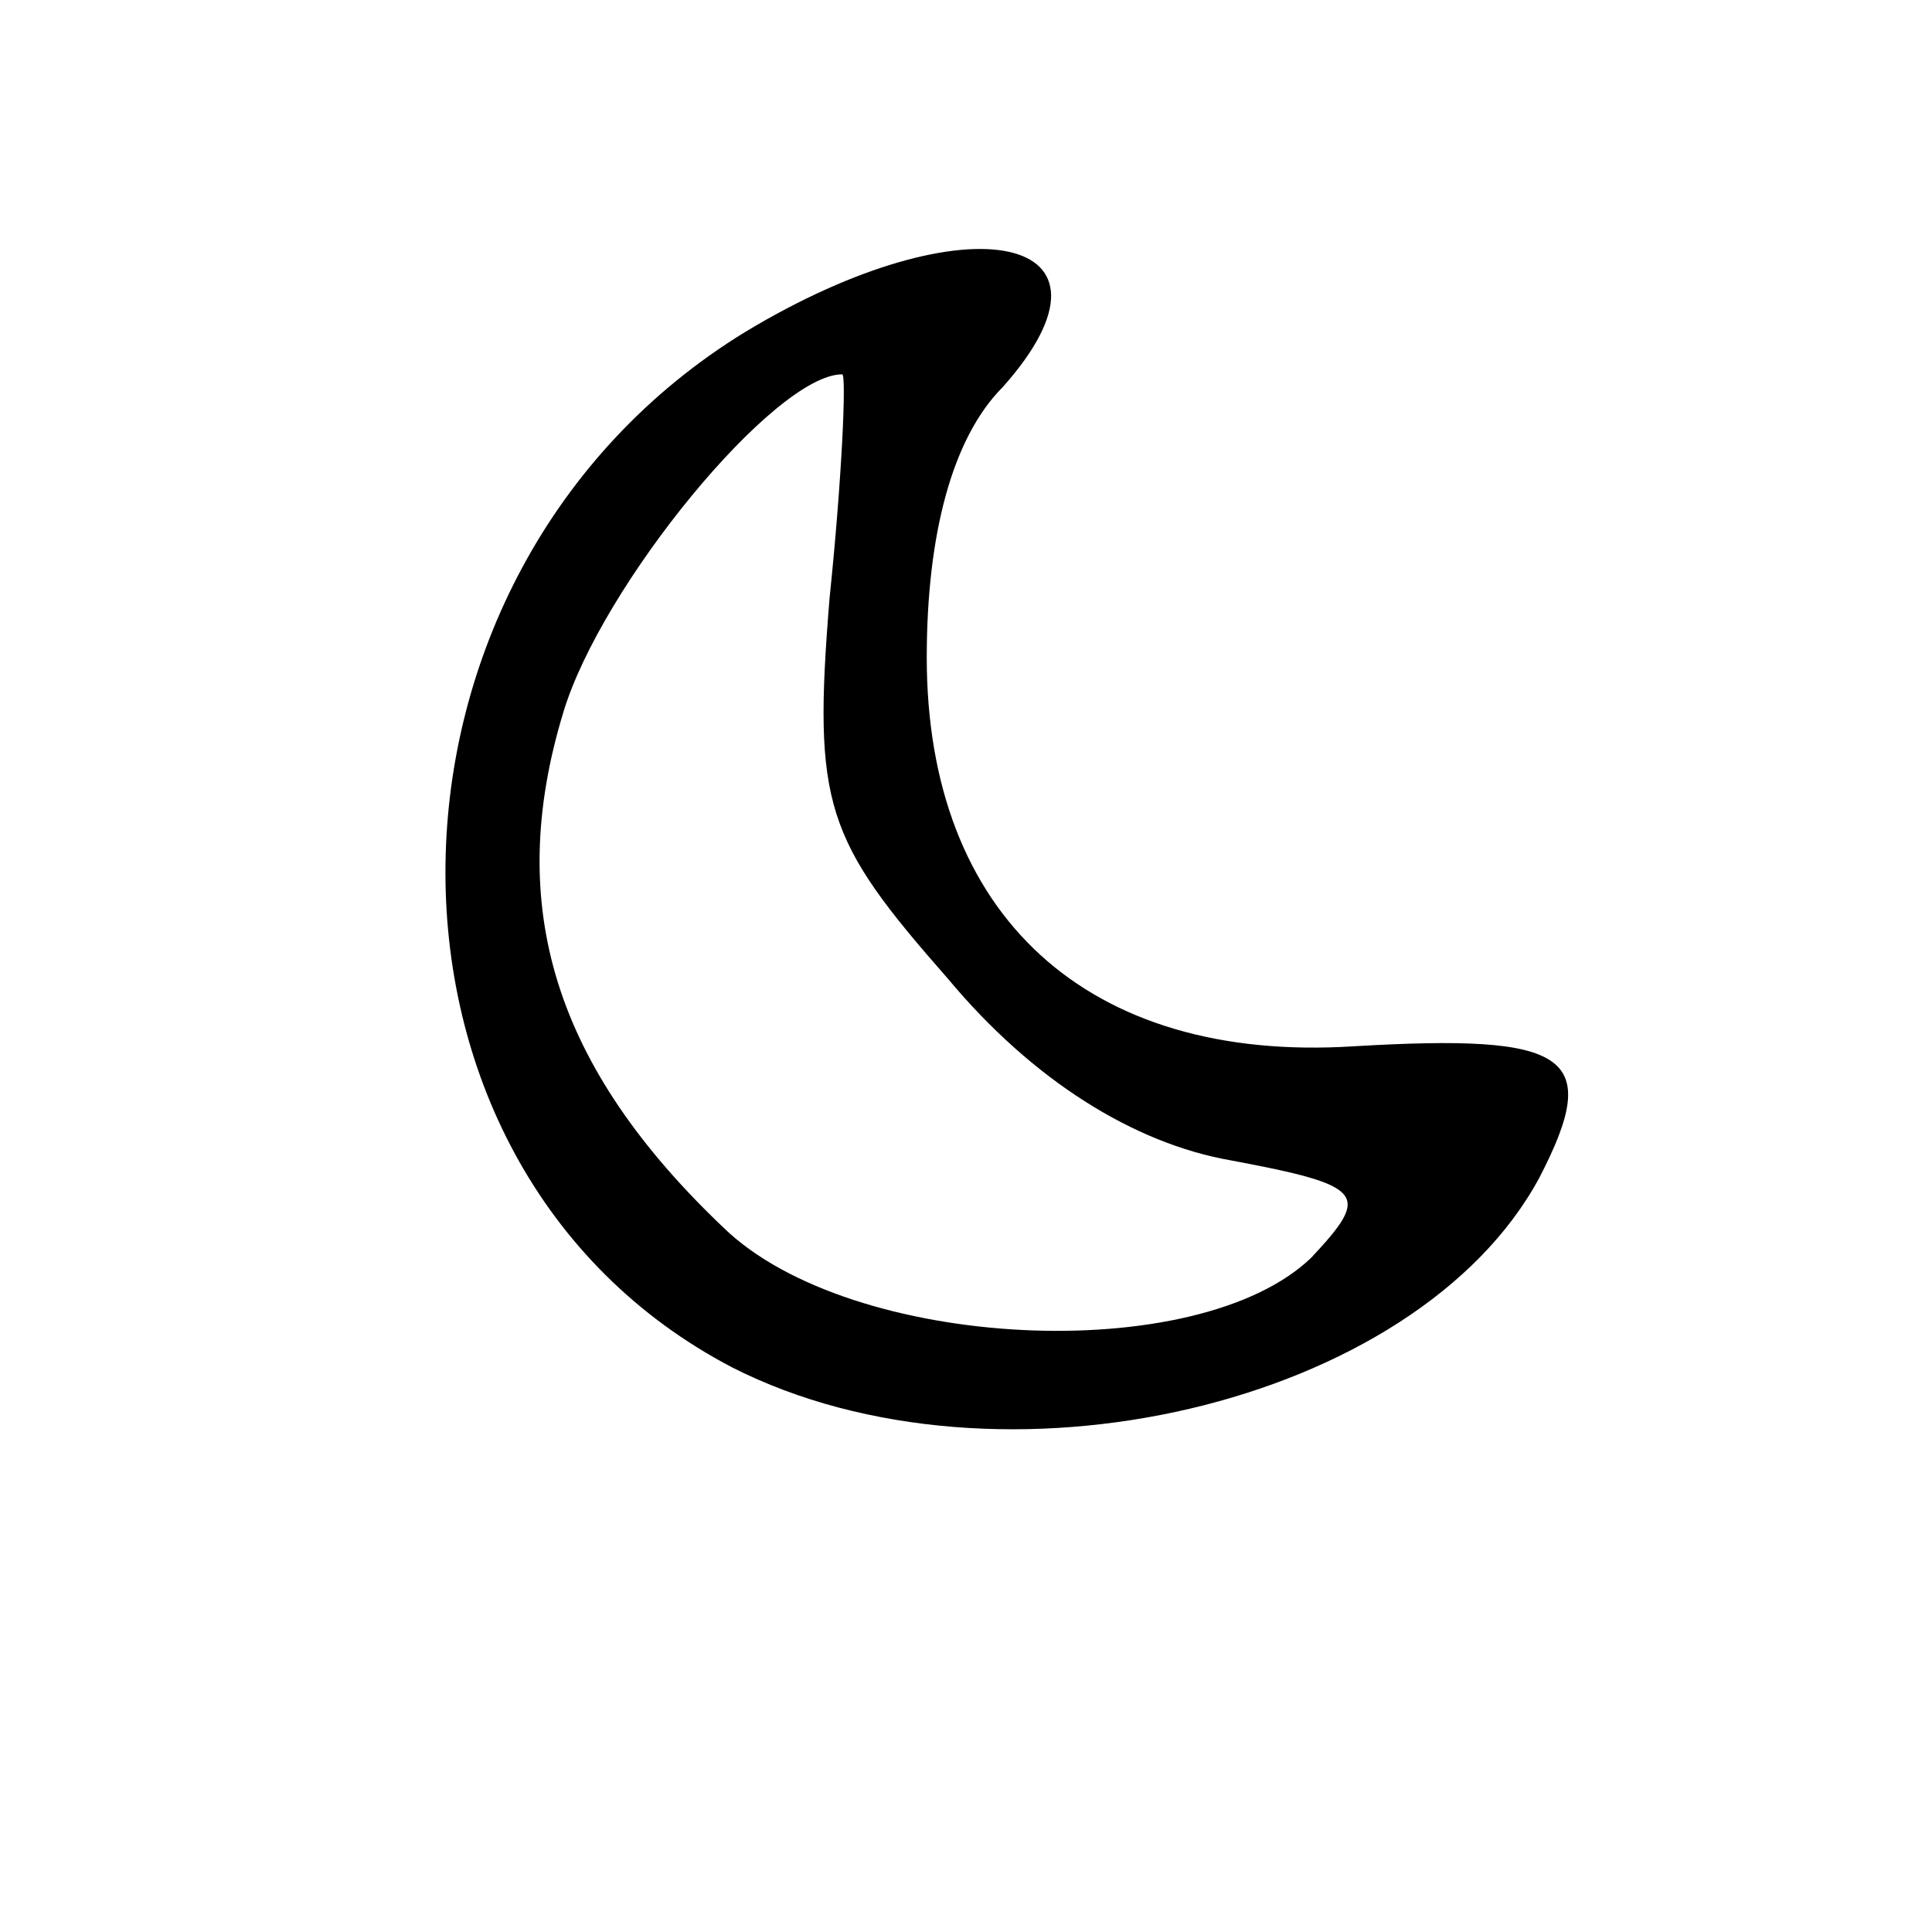 <!--
  Made by ShubhamOulkar: https://github.com/ShubhamOulkar/svg-icons
  License: MIT
-->
<svg xmlns="http://www.w3.org/2000/svg" width="32" height="32" viewBox="0 0 32 32" fill="currentColor">
  <g transform="translate(1, 2) scale(0.7)">
    <path d="M16.2 5c-9.3 5.7-9.5 19.7-.3 24.5 6.3 3.2 16.2.9 19.1-4.5 1.5-2.9.7-3.4-4.4-3.1-6.3.4-10.1-3.1-10.1-9.2 0-2.9.6-5.2 1.8-6.4 3.2-3.6-.8-4.5-6.1-1.3m2 6.3c-.4 4.9-.1 5.7 2.8 9 2 2.4 4.4 3.9 6.7 4.3 3.2.6 3.3.8 1.9 2.3-2.7 2.6-10.9 2.2-13.9-.7-4-3.8-5.2-7.6-3.8-12.2.9-3 5-8 6.6-8 .1 0 0 2.4-.3 5.3"/>
  </g>
</svg>
